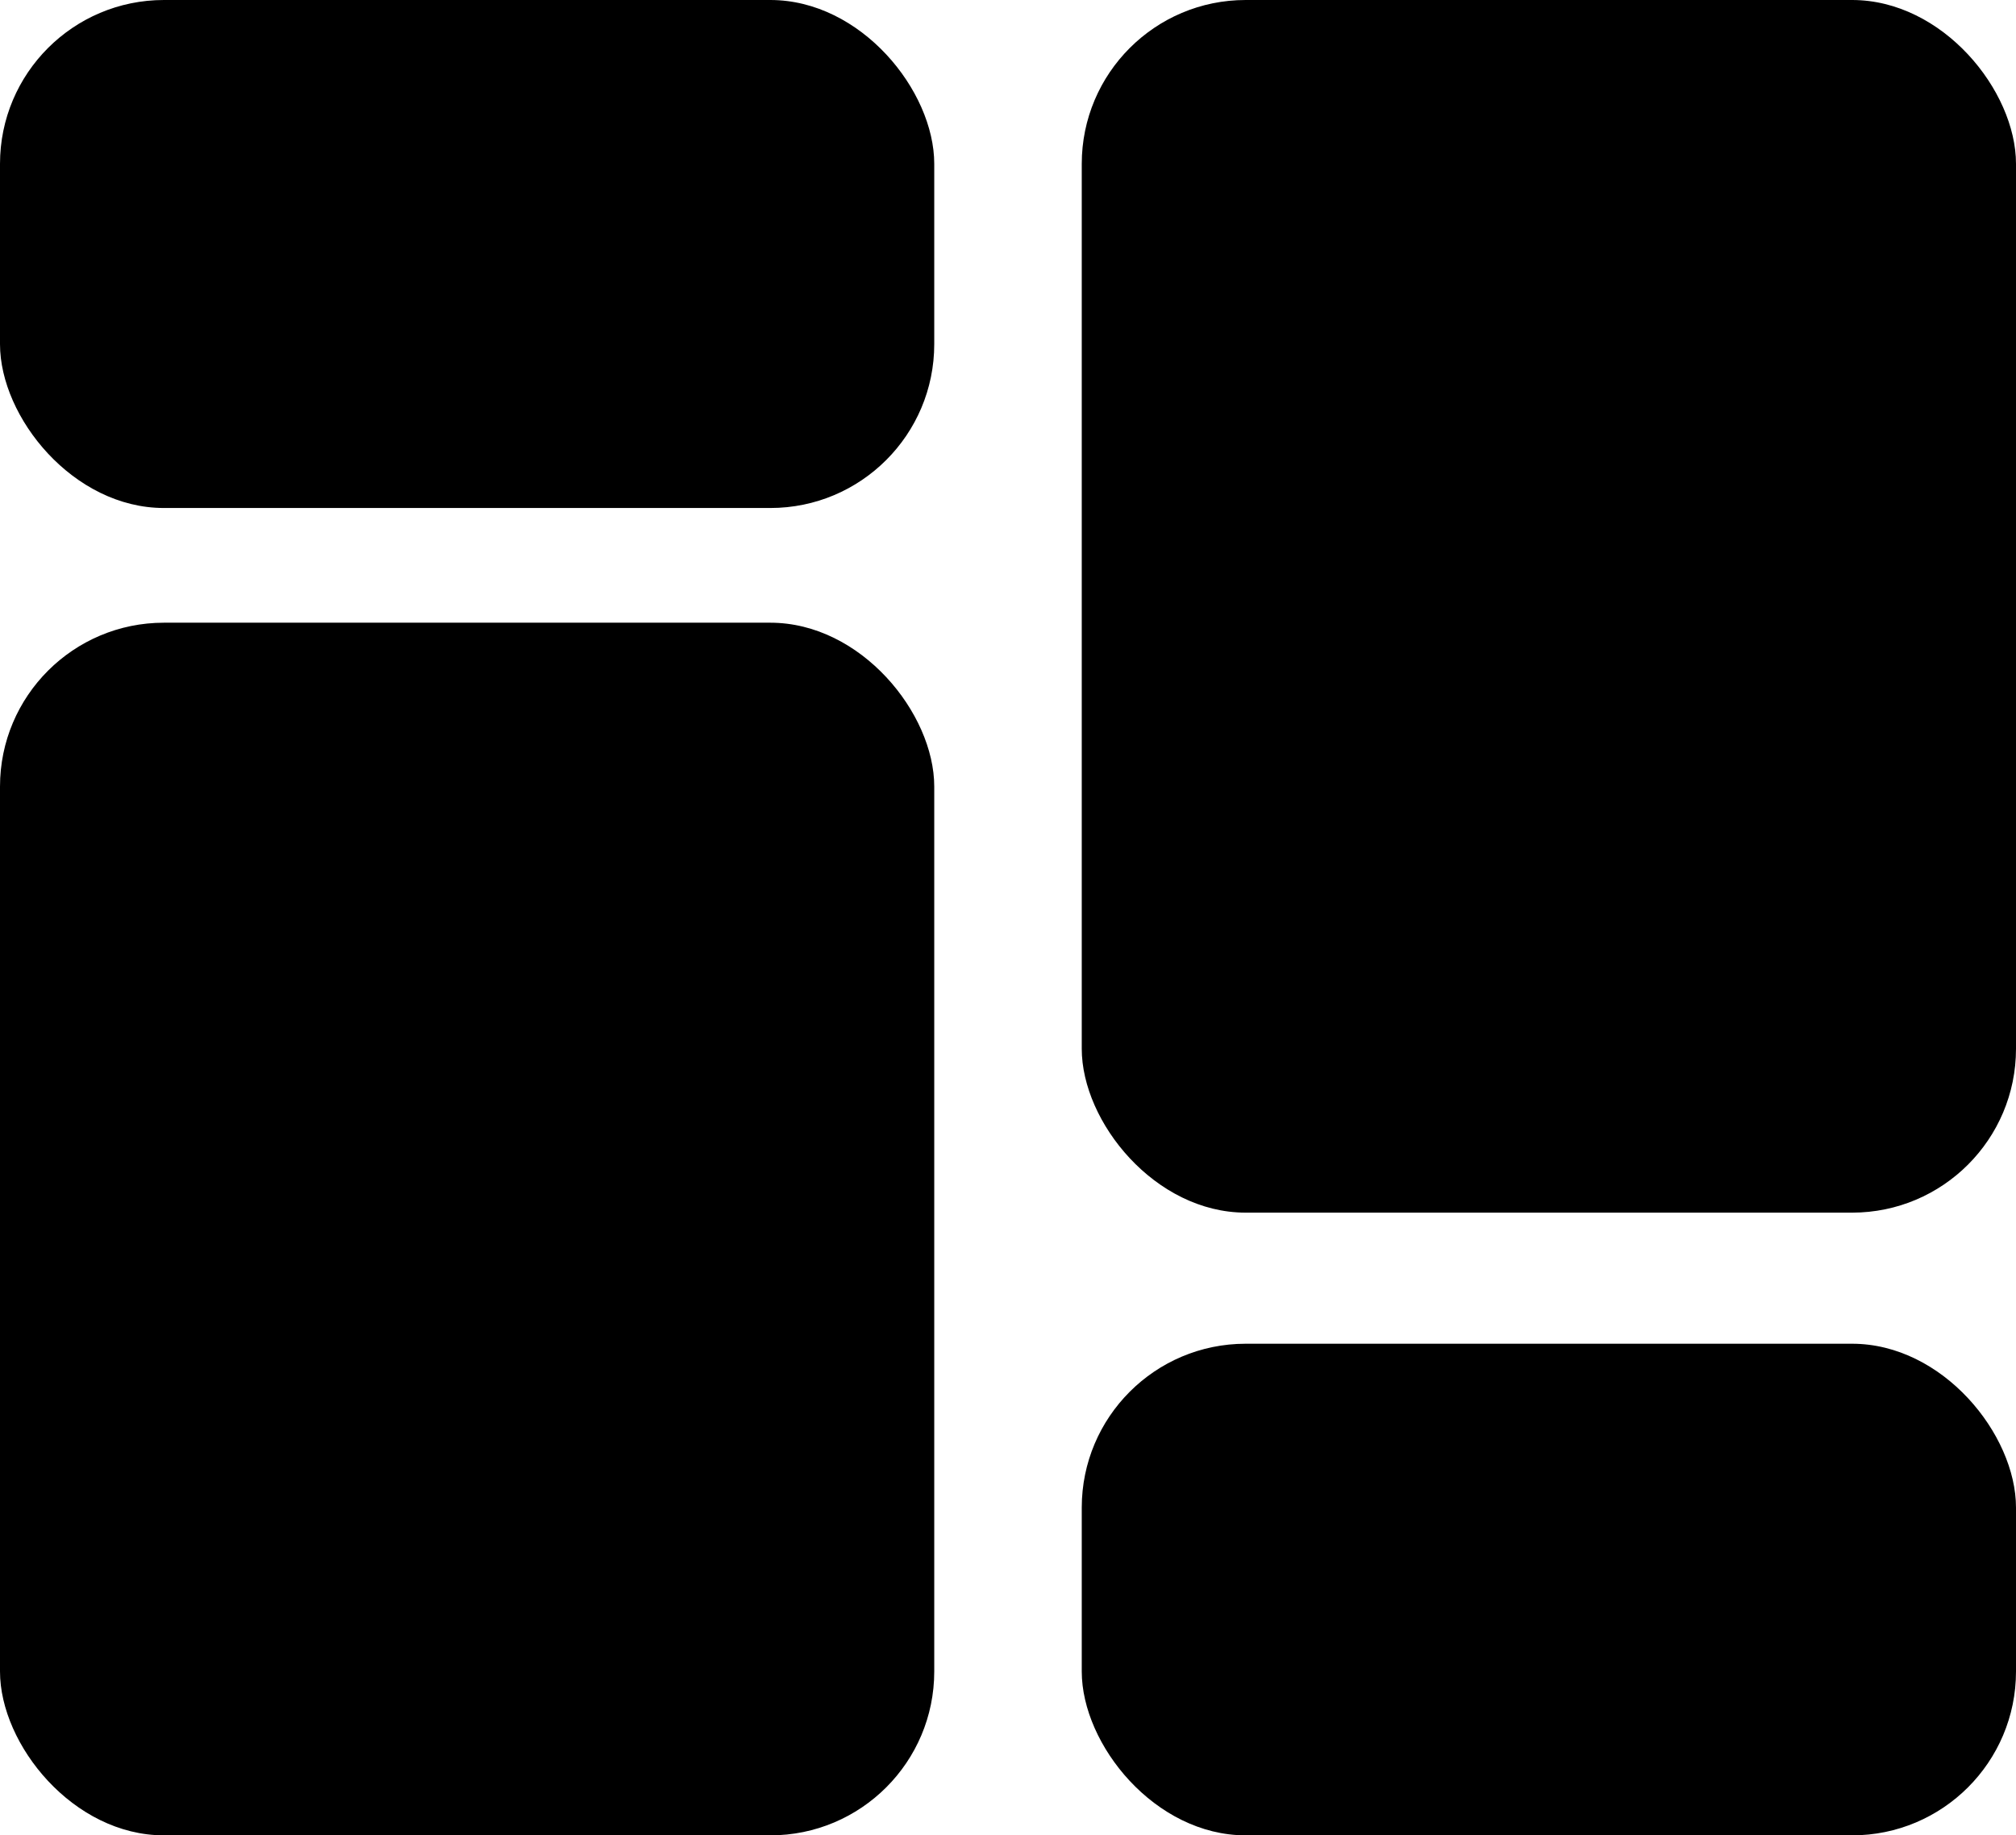 <svg width="123" height="112" viewBox="0 0 123 112" fill="none" xmlns="http://www.w3.org/2000/svg">
<g id="Projects_icon">
<rect id="Rectangle4" width="57" height="31" rx="10" fill="black"/>
<rect id="Rectangle3" y="38" width="57" height="74" rx="10" fill="black"/>
<rect id="Rectangle2" x="66" width="57" height="74" rx="10" fill="black"/>
<rect id="Rectangle1" x="66" y="82" width="57" height="30" rx="10" fill="black"/>
</g>
</svg>
